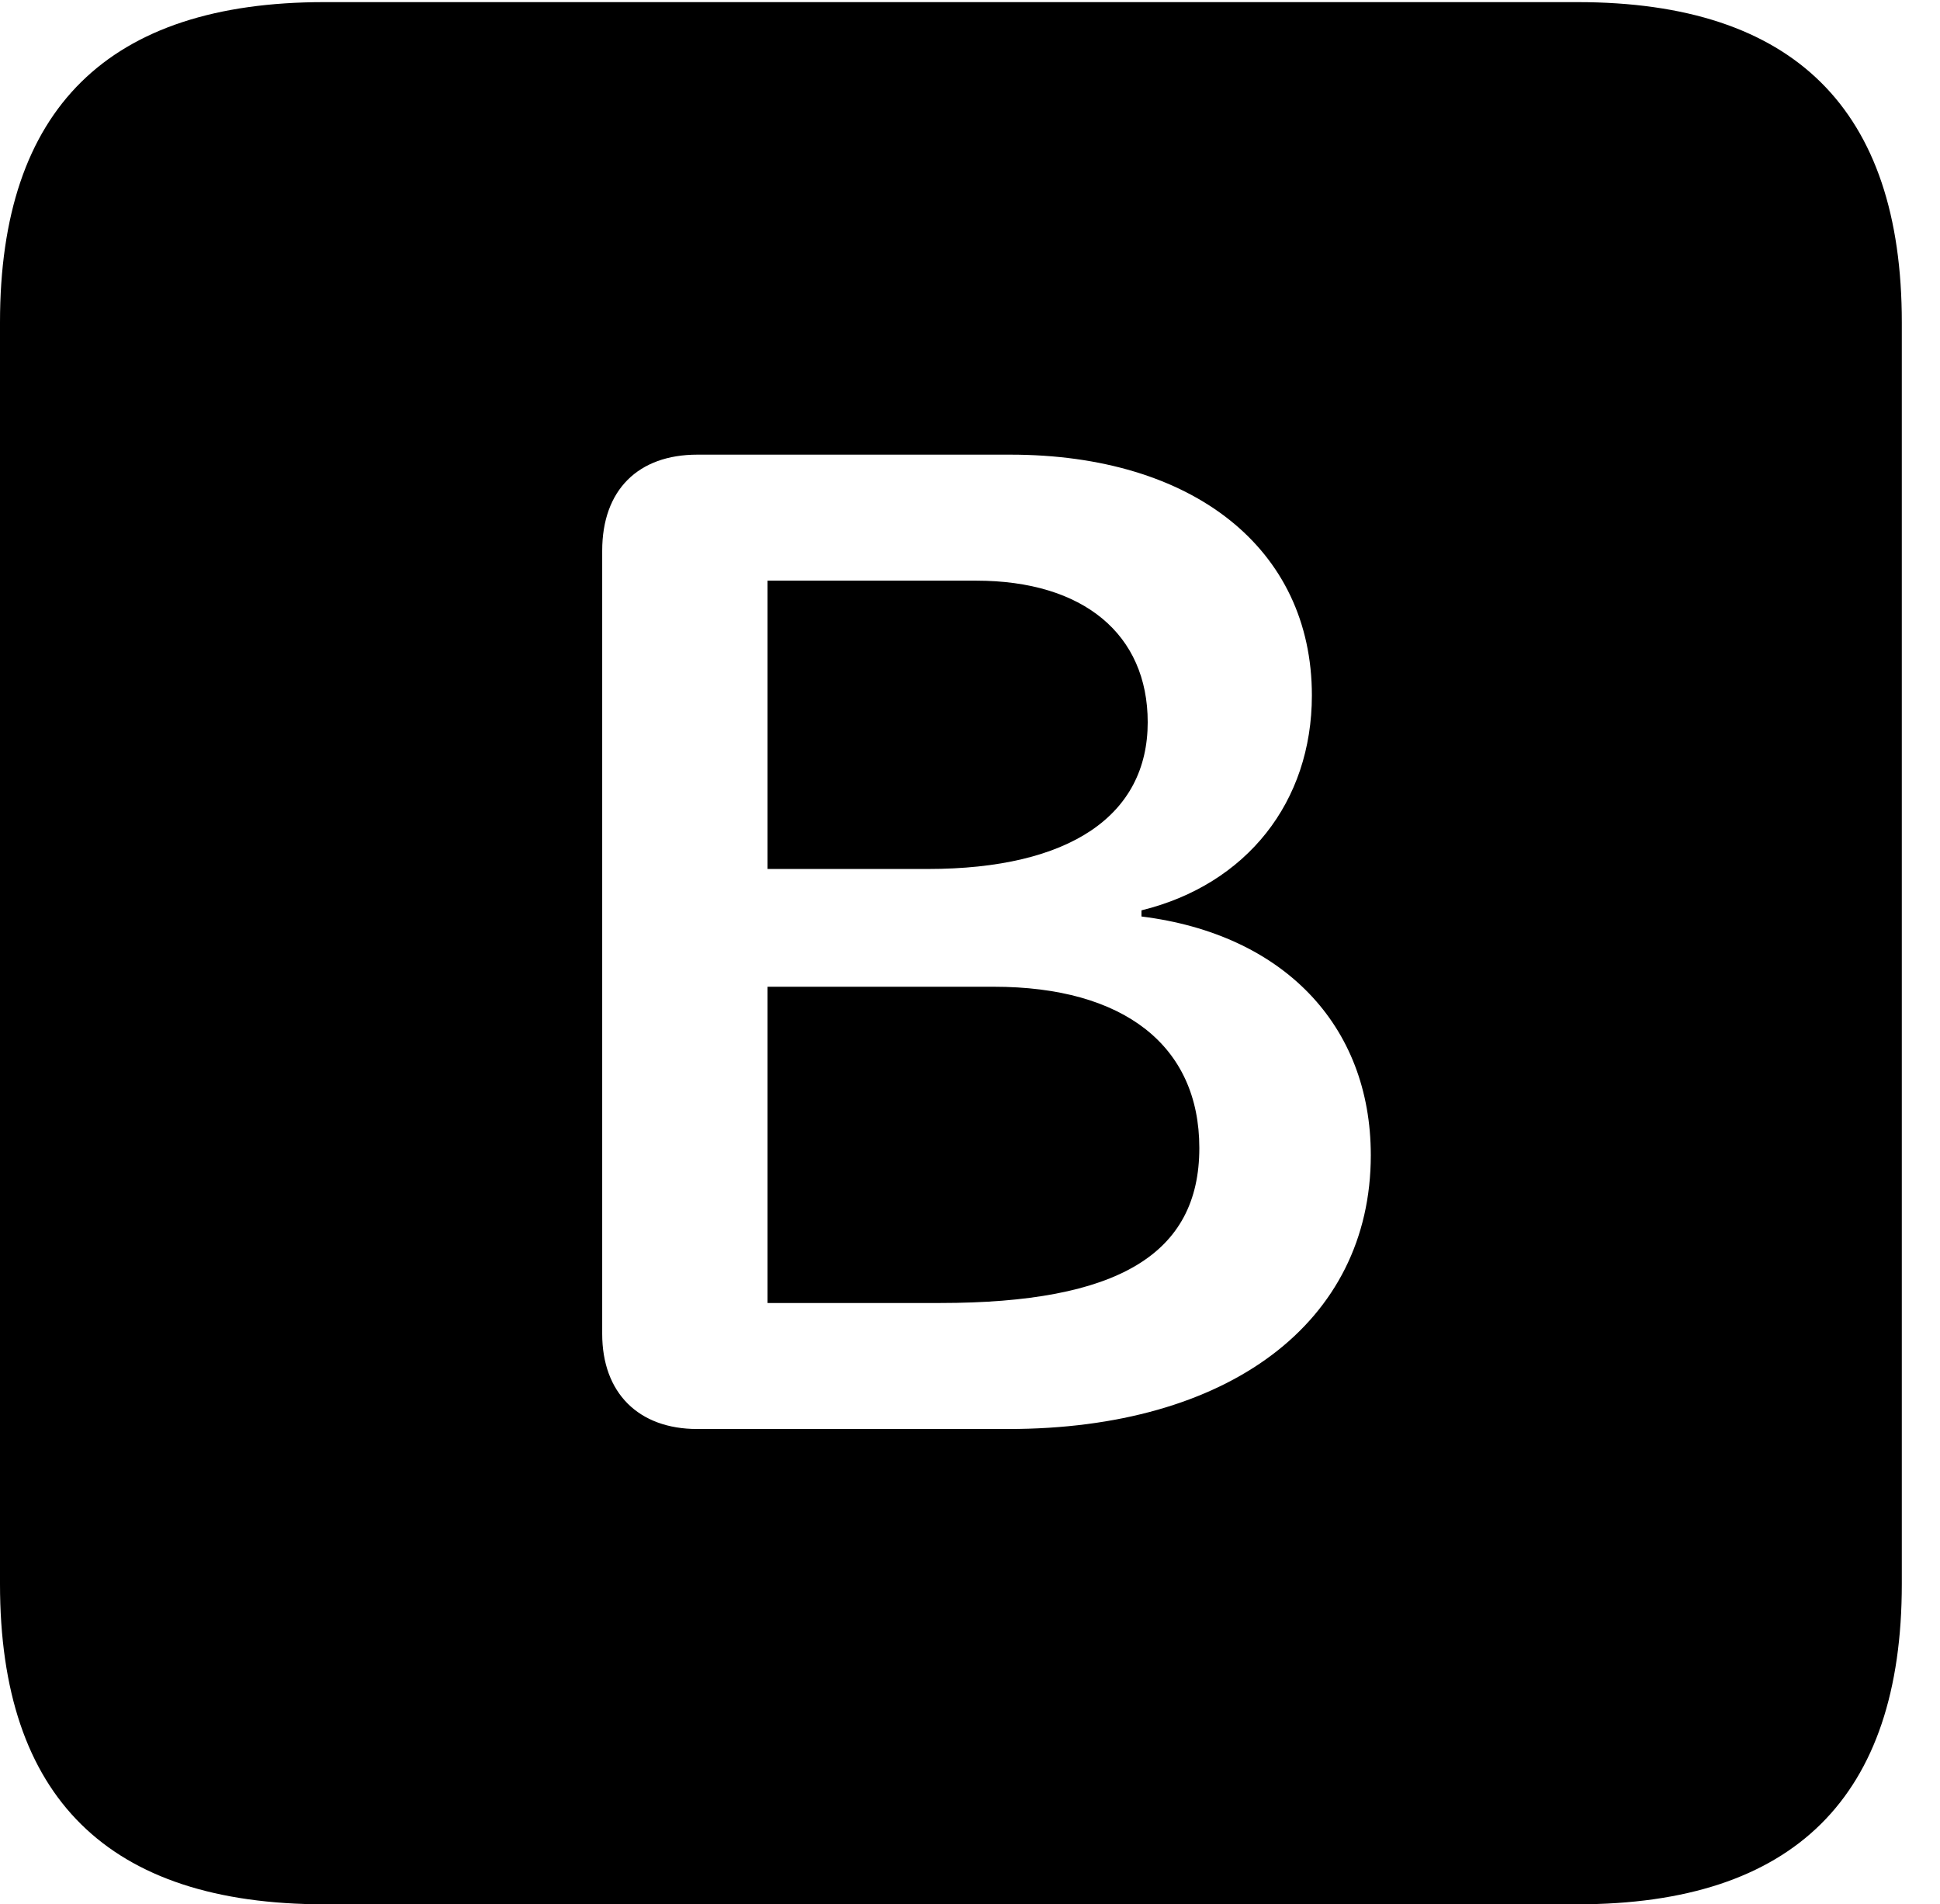 <svg version="1.1" xmlns="http://www.w3.org/2000/svg" xmlns:xlink="http://www.w3.org/1999/xlink" width="18.34" height="17.998" viewBox="0 0 18.34 17.998">
 <g>
  <rect height="17.998" opacity="0" width="18.34" x="0" y="0"/>
  <path d="M17.979 3.047L17.979 14.971C17.979 16.982 16.963 17.998 14.912 17.998L3.066 17.998C1.025 17.998 0 16.992 0 14.971L0 3.047C0 1.025 1.025 0.02 3.066 0.02L14.912 0.02C16.963 0.02 17.979 1.035 17.979 3.047ZM6.592 4.297C6.035 4.297 5.693 4.629 5.693 5.205L5.693 12.607C5.693 13.164 6.035 13.506 6.592 13.506L9.531 13.506C11.611 13.506 12.959 12.5 12.959 10.918C12.959 9.688 12.129 8.828 10.791 8.662L10.791 8.604C11.787 8.359 12.402 7.578 12.402 6.572C12.402 5.186 11.279 4.297 9.551 4.297ZM11.338 10.85C11.338 11.855 10.566 12.315 8.887 12.315L7.256 12.315L7.256 9.326L9.395 9.326C10.625 9.326 11.338 9.883 11.338 10.85ZM10.85 6.826C10.85 7.705 10.117 8.213 8.77 8.213L7.256 8.213L7.256 5.488L9.229 5.488C10.244 5.488 10.85 5.996 10.85 6.826Z" fill="currentColor"/>
 </g>
</svg>

